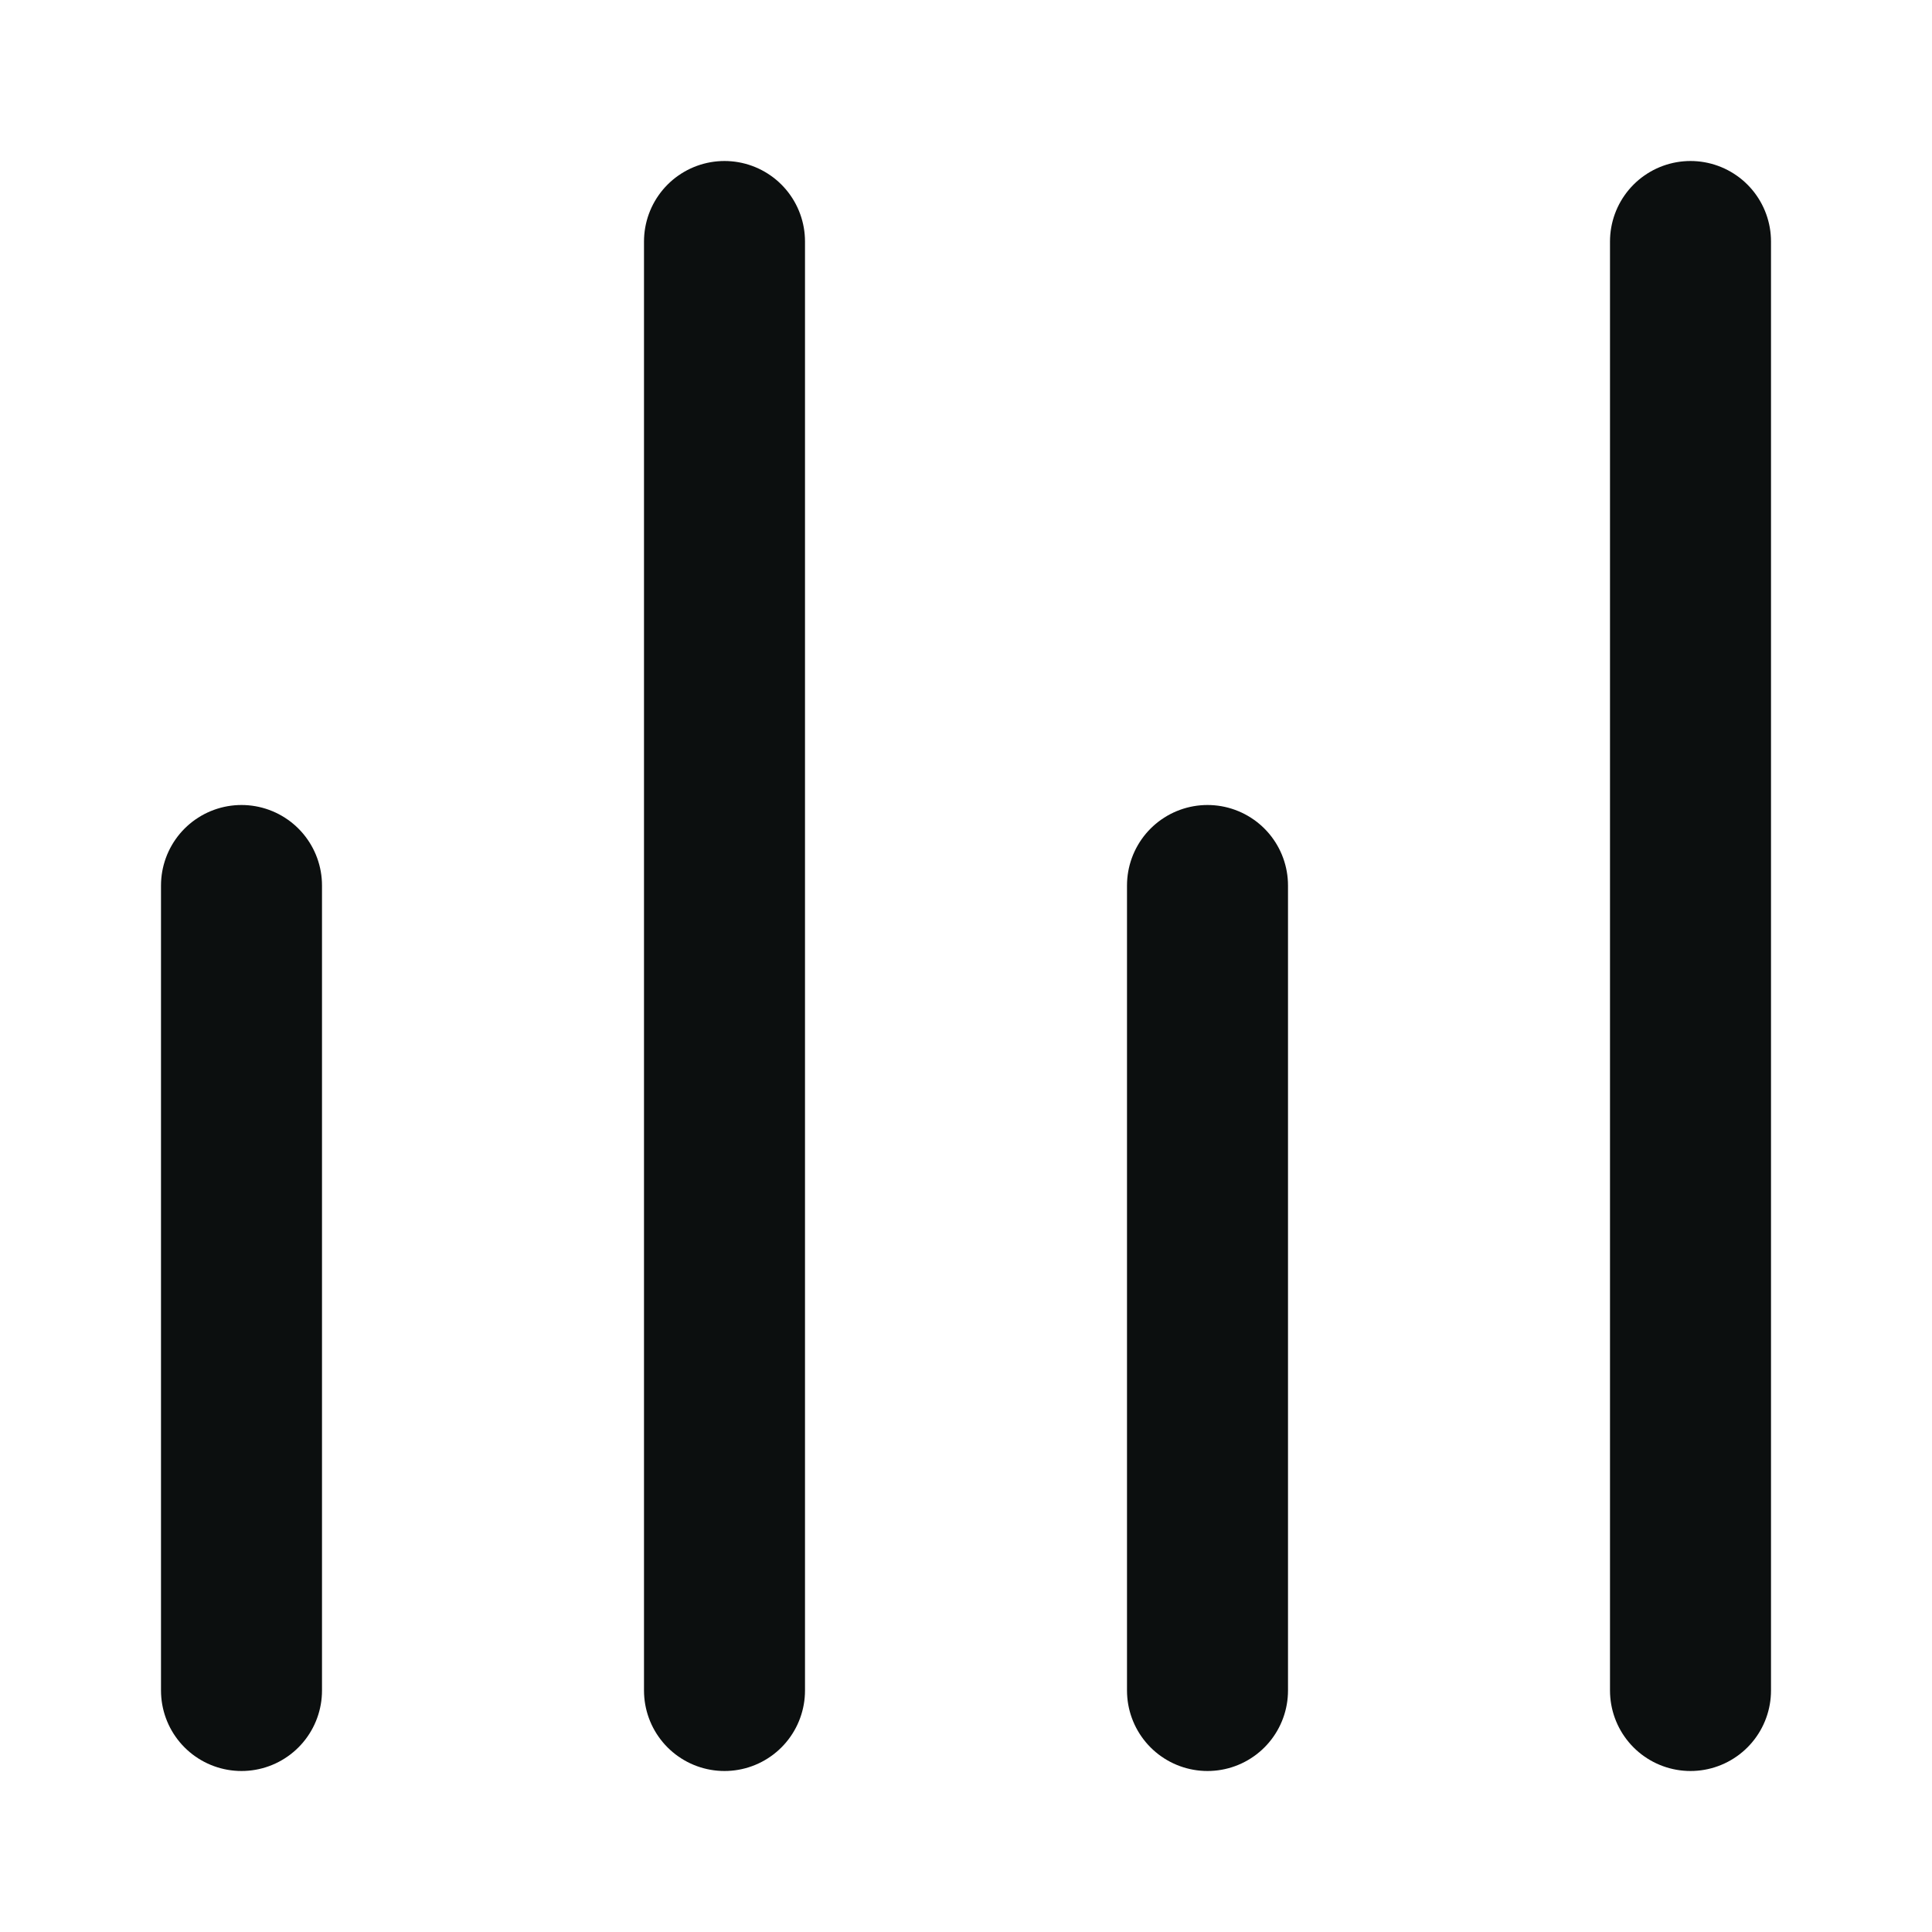 <svg width="24" height="24" viewBox="0 0 24 24" fill="none" xmlns="http://www.w3.org/2000/svg">
<path d="M3 11L3 21M15 11L15 21M9 3L9 21M21 3V21" stroke="#0C0F0F" stroke-width="2" stroke-linecap="round" stroke-linejoin="round"/>
</svg>
